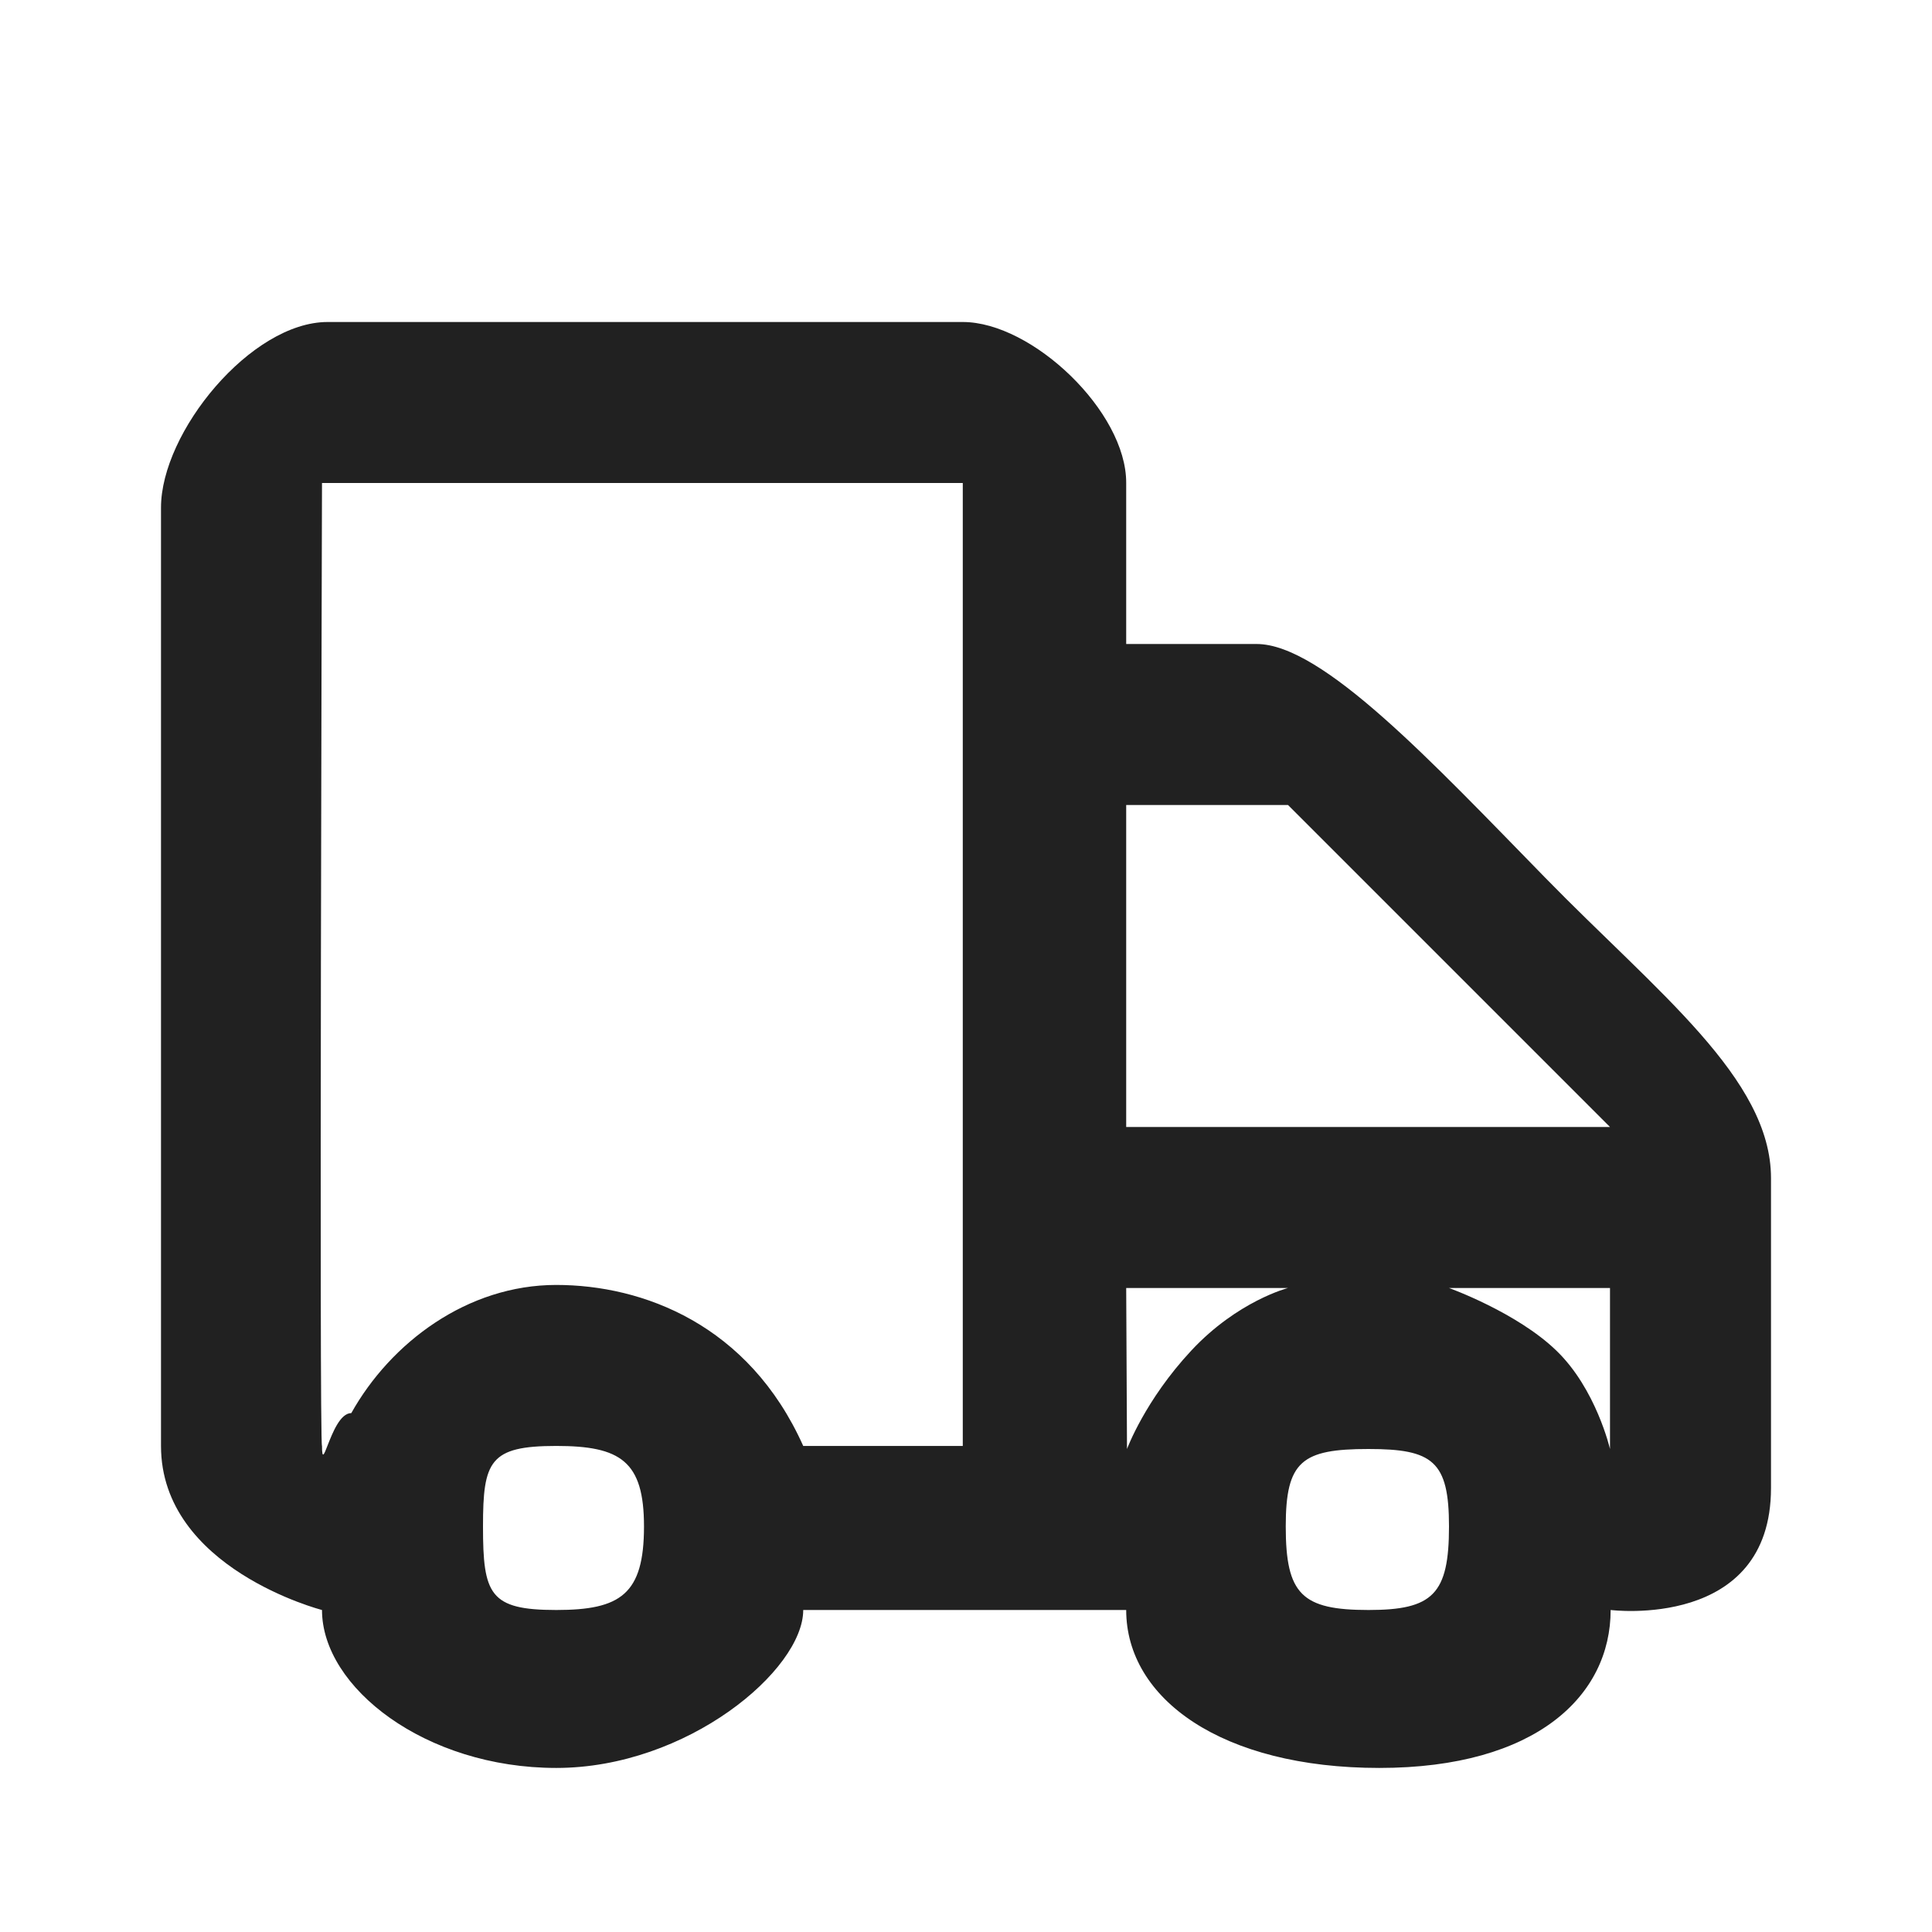 <svg width="12" height="12" viewBox="0 0 12 12" fill="none" xmlns="http://www.w3.org/2000/svg">
<path d="M11 7.317C11 6.699 10.291 6.162 9.598 5.452C8.895 4.733 8.213 4 7.805 4C7.397 4 6.995 4 6.995 4C6.995 3.964 6.995 3 6.995 3C6.997 2.557 6.411 2 5.98 2H2.035C1.559 2 1 2.684 1 3.153C1 3.153 1 6.597 1 8.981C1 9.743 2 10 2 10C2 10.481 2.642 10.981 3.455 10.981C4.269 10.981 4.989 10.372 4.989 10H6.995C6.995 10.552 7.59 10.981 8.567 10.981C9.544 10.981 10.004 10.53 10.004 10C10.004 10 11 10.126 11 9.242C11 8.358 11 7.935 11 7.317ZM3.455 10C3.041 10 3 9.903 3 9.481C3 9.075 3.041 8.981 3.455 8.981C3.854 8.981 4 9.075 4 9.481C4 9.903 3.854 10 3.455 10ZM5.98 8.981H4.989C4.651 8.226 3.992 7.981 3.455 7.981C2.903 7.981 2.427 8.339 2.182 8.777C2.113 8.777 2.065 8.901 2.035 8.977C2.012 9.037 2 9.067 2 8.981C1.982 8.981 2 3 2 3H5.98V8.981ZM8.5 10C8.086 10 7.986 9.903 7.986 9.481C7.986 9.075 8.086 9 8.5 9C8.899 9 9 9.075 9 9.481C9 9.903 8.899 10 8.5 10ZM6.995 5H8L10 7H6.995V5ZM6.995 8H8C8 8 7.687 8.08 7.399 8.389C7.111 8.698 7 9 7 9L6.995 8ZM10 8V9C10 9 9.914 8.627 9.667 8.389C9.421 8.151 9 8 9 8H10Z" fill="#212121"/>
</svg>
